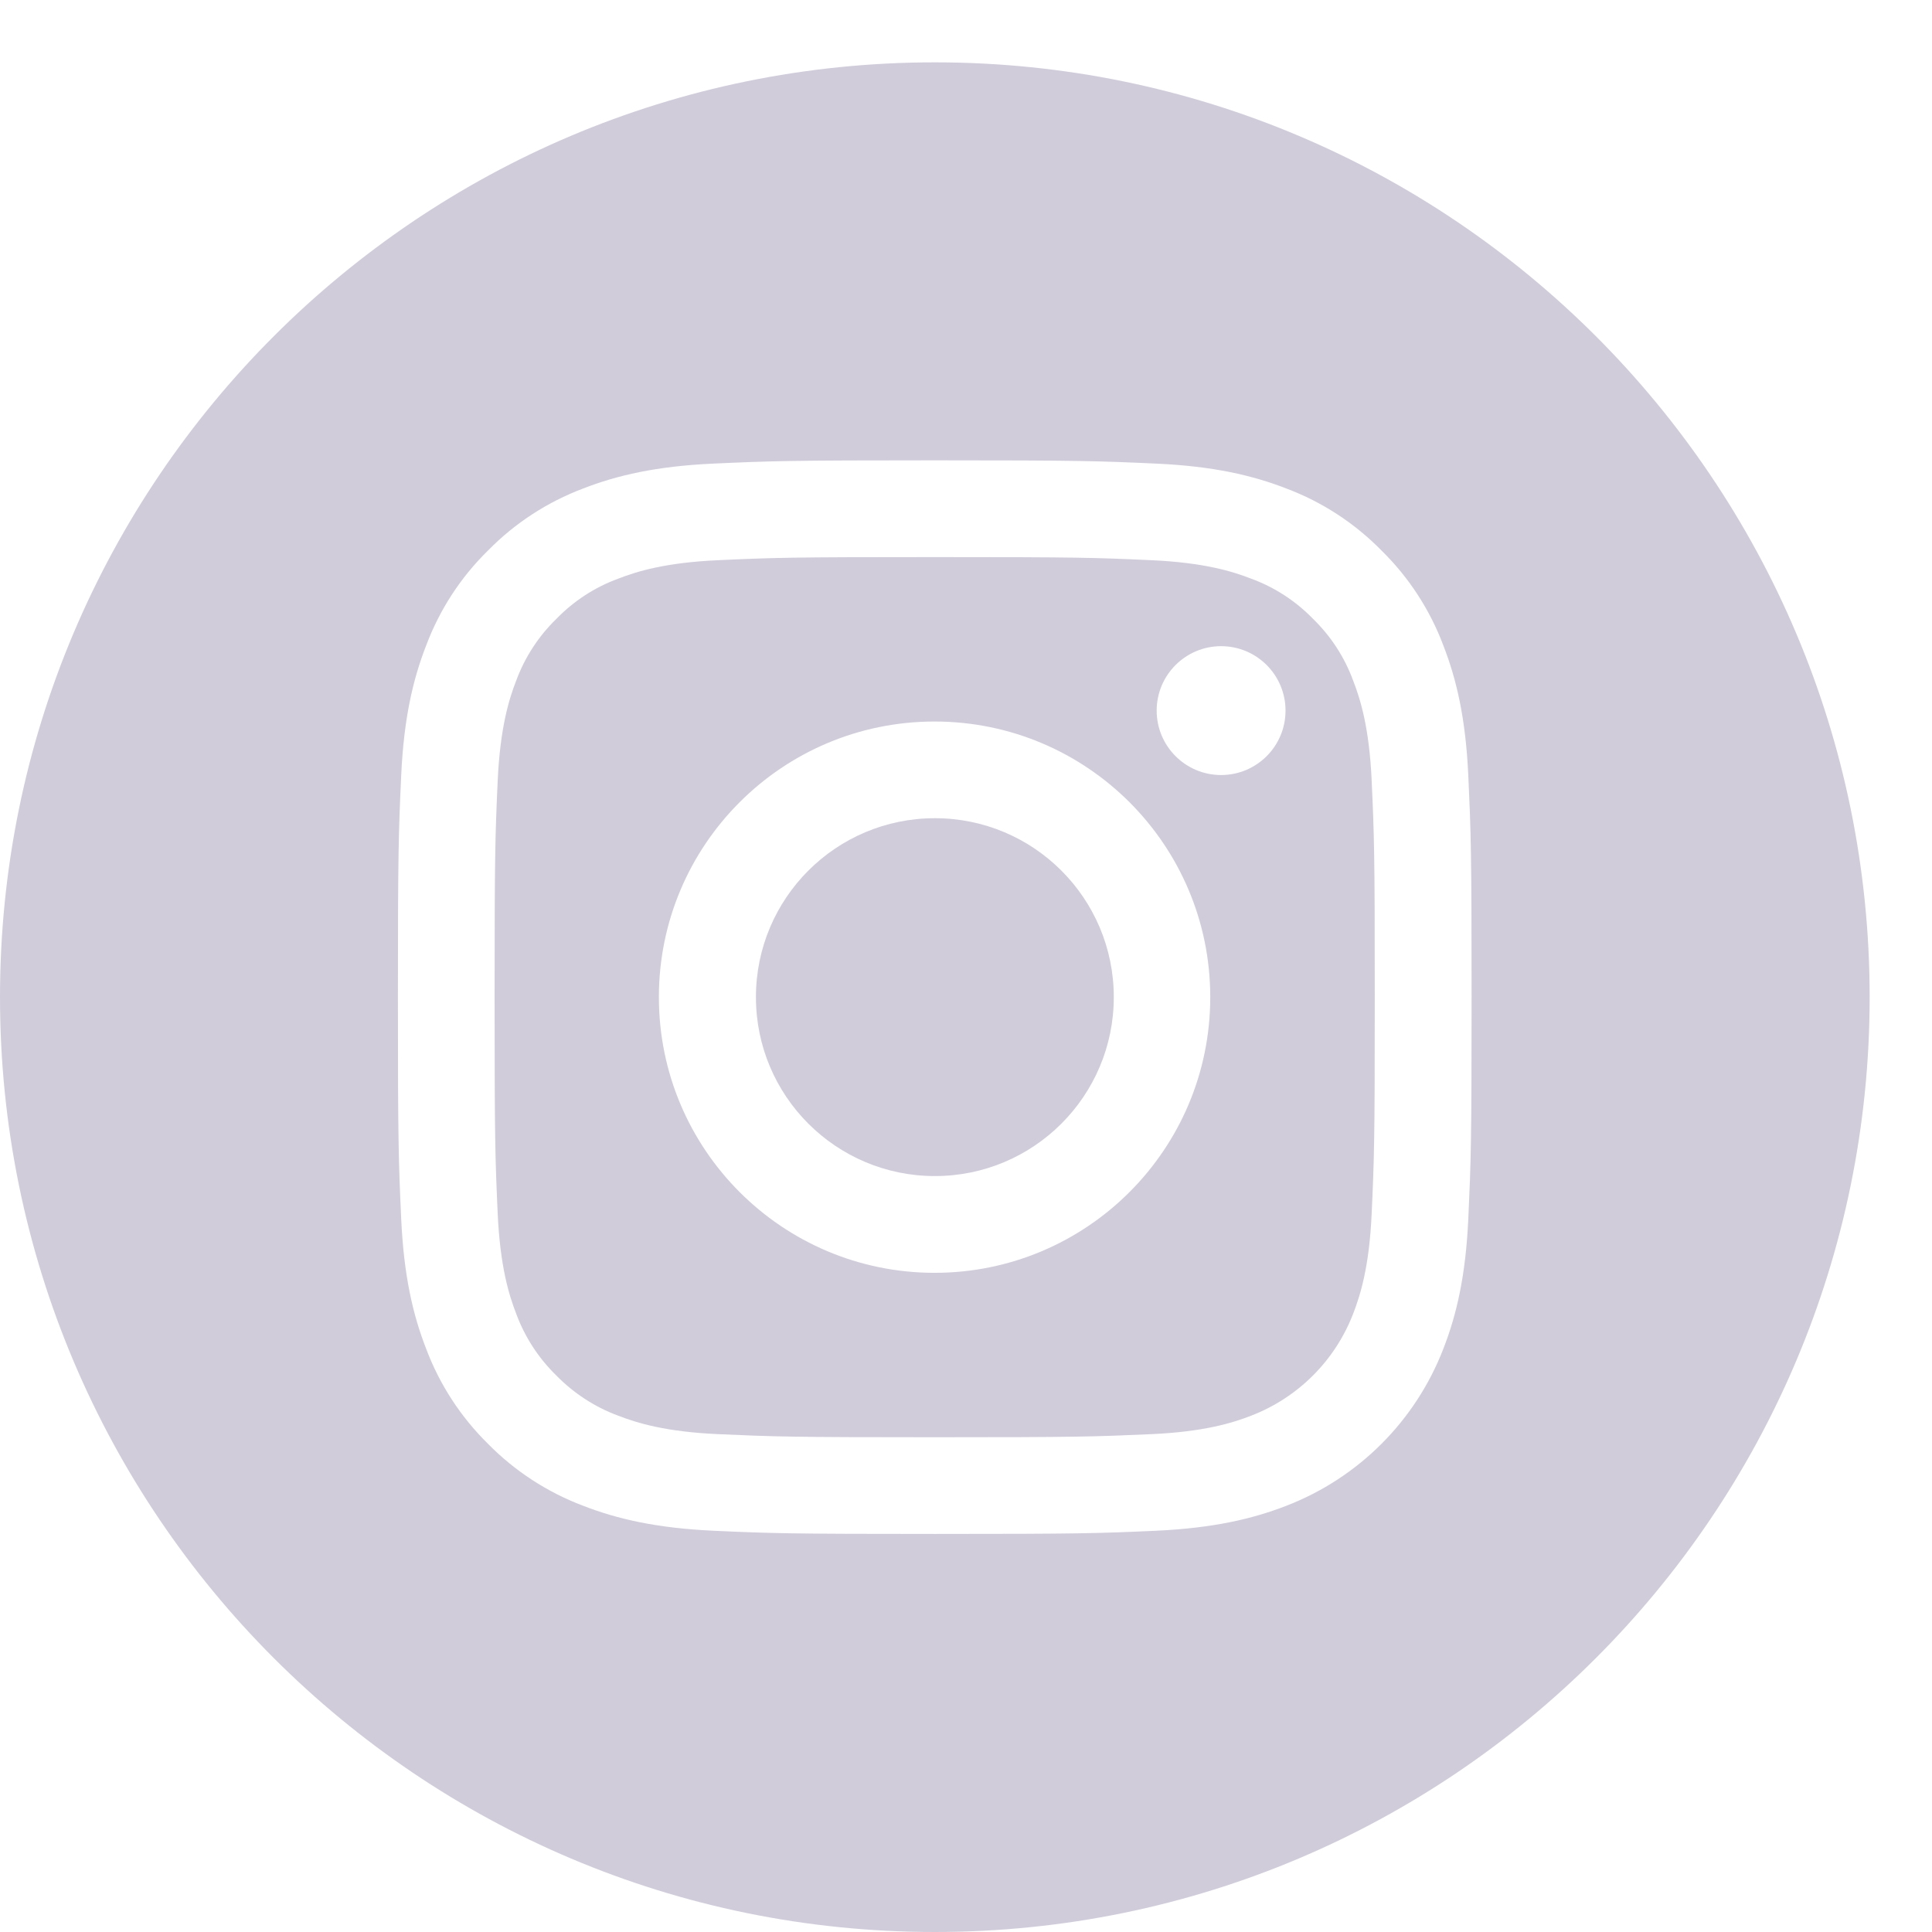 <svg width="26" height="26" viewBox="0 0 26 26" fill="none" xmlns="http://www.w3.org/2000/svg">
<g opacity="0.2">
<path d="M14.989 13.419C14.989 14.749 13.911 15.827 12.581 15.827C11.251 15.827 10.173 14.749 10.173 13.419C10.173 12.089 11.251 11.011 12.581 11.011C13.911 11.011 14.989 12.089 14.989 13.419Z" fill="#180048"/>
<path fill-rule="evenodd" clip-rule="evenodd" d="M18.21 9.159C18.095 8.845 17.91 8.561 17.67 8.328C17.437 8.088 17.153 7.903 16.839 7.788C16.585 7.689 16.202 7.571 15.498 7.539C14.736 7.504 14.508 7.497 12.579 7.497C10.65 7.497 10.421 7.504 9.66 7.539C8.955 7.571 8.573 7.689 8.318 7.788C8.004 7.903 7.721 8.088 7.488 8.328C7.248 8.561 7.063 8.845 6.947 9.159C6.848 9.413 6.731 9.796 6.698 10.5C6.664 11.262 6.656 11.49 6.656 13.419C6.656 15.348 6.664 15.577 6.698 16.339C6.731 17.043 6.848 17.425 6.947 17.68C7.063 17.994 7.247 18.277 7.487 18.511C7.721 18.75 8.004 18.935 8.318 19.051C8.573 19.15 8.955 19.268 9.66 19.3C10.421 19.334 10.649 19.342 12.579 19.342C14.508 19.342 14.736 19.334 15.498 19.3C16.202 19.268 16.585 19.15 16.839 19.051C17.469 18.808 17.967 18.31 18.21 17.68C18.309 17.425 18.427 17.043 18.459 16.339C18.494 15.577 18.501 15.348 18.501 13.419C18.501 11.49 18.494 11.262 18.459 10.5C18.427 9.796 18.309 9.413 18.21 9.159ZM12.577 17.129C10.528 17.129 8.867 15.468 8.867 13.419C8.867 11.37 10.528 9.71 12.577 9.71C14.626 9.71 16.287 11.37 16.287 13.419C16.287 15.468 14.626 17.129 12.577 17.129ZM15.566 9.563C15.566 10.042 15.955 10.43 16.433 10.43C16.912 10.43 17.3 10.042 17.3 9.563C17.3 9.084 16.912 8.696 16.433 8.696C15.955 8.696 15.566 9.084 15.566 9.563Z" fill="#180048"/>
<path fill-rule="evenodd" clip-rule="evenodd" d="M0 13.419C0 6.472 5.634 0.839 12.581 0.839C19.528 0.839 25.161 6.472 25.161 13.419C25.161 20.366 19.528 26 12.581 26C5.634 26 0 20.366 0 13.419ZM19.424 18.151C19.603 17.692 19.725 17.166 19.76 16.398C19.795 15.627 19.804 15.381 19.804 13.419C19.804 11.457 19.795 11.211 19.76 10.441C19.725 9.672 19.603 9.147 19.424 8.687C19.243 8.205 18.959 7.769 18.591 7.408C18.23 7.04 17.794 6.756 17.311 6.574C16.852 6.396 16.327 6.274 15.558 6.239C14.787 6.204 14.541 6.195 12.579 6.195C10.618 6.195 10.371 6.204 9.601 6.239C8.832 6.274 8.307 6.396 7.848 6.574C7.366 6.756 6.929 7.04 6.568 7.408C6.2 7.768 5.916 8.205 5.735 8.687C5.556 9.147 5.434 9.672 5.399 10.441C5.364 11.211 5.355 11.457 5.355 13.419C5.355 15.381 5.364 15.627 5.399 16.398C5.434 17.166 5.556 17.692 5.735 18.151C5.916 18.633 6.201 19.07 6.568 19.431C6.929 19.798 7.366 20.082 7.848 20.264C8.307 20.442 8.832 20.564 9.601 20.6C10.372 20.635 10.618 20.643 12.58 20.643C14.542 20.643 14.788 20.635 15.558 20.6C16.327 20.564 16.852 20.442 17.311 20.264C18.282 19.889 19.049 19.122 19.424 18.151Z" fill="#180048"/>
</g>
</svg>
